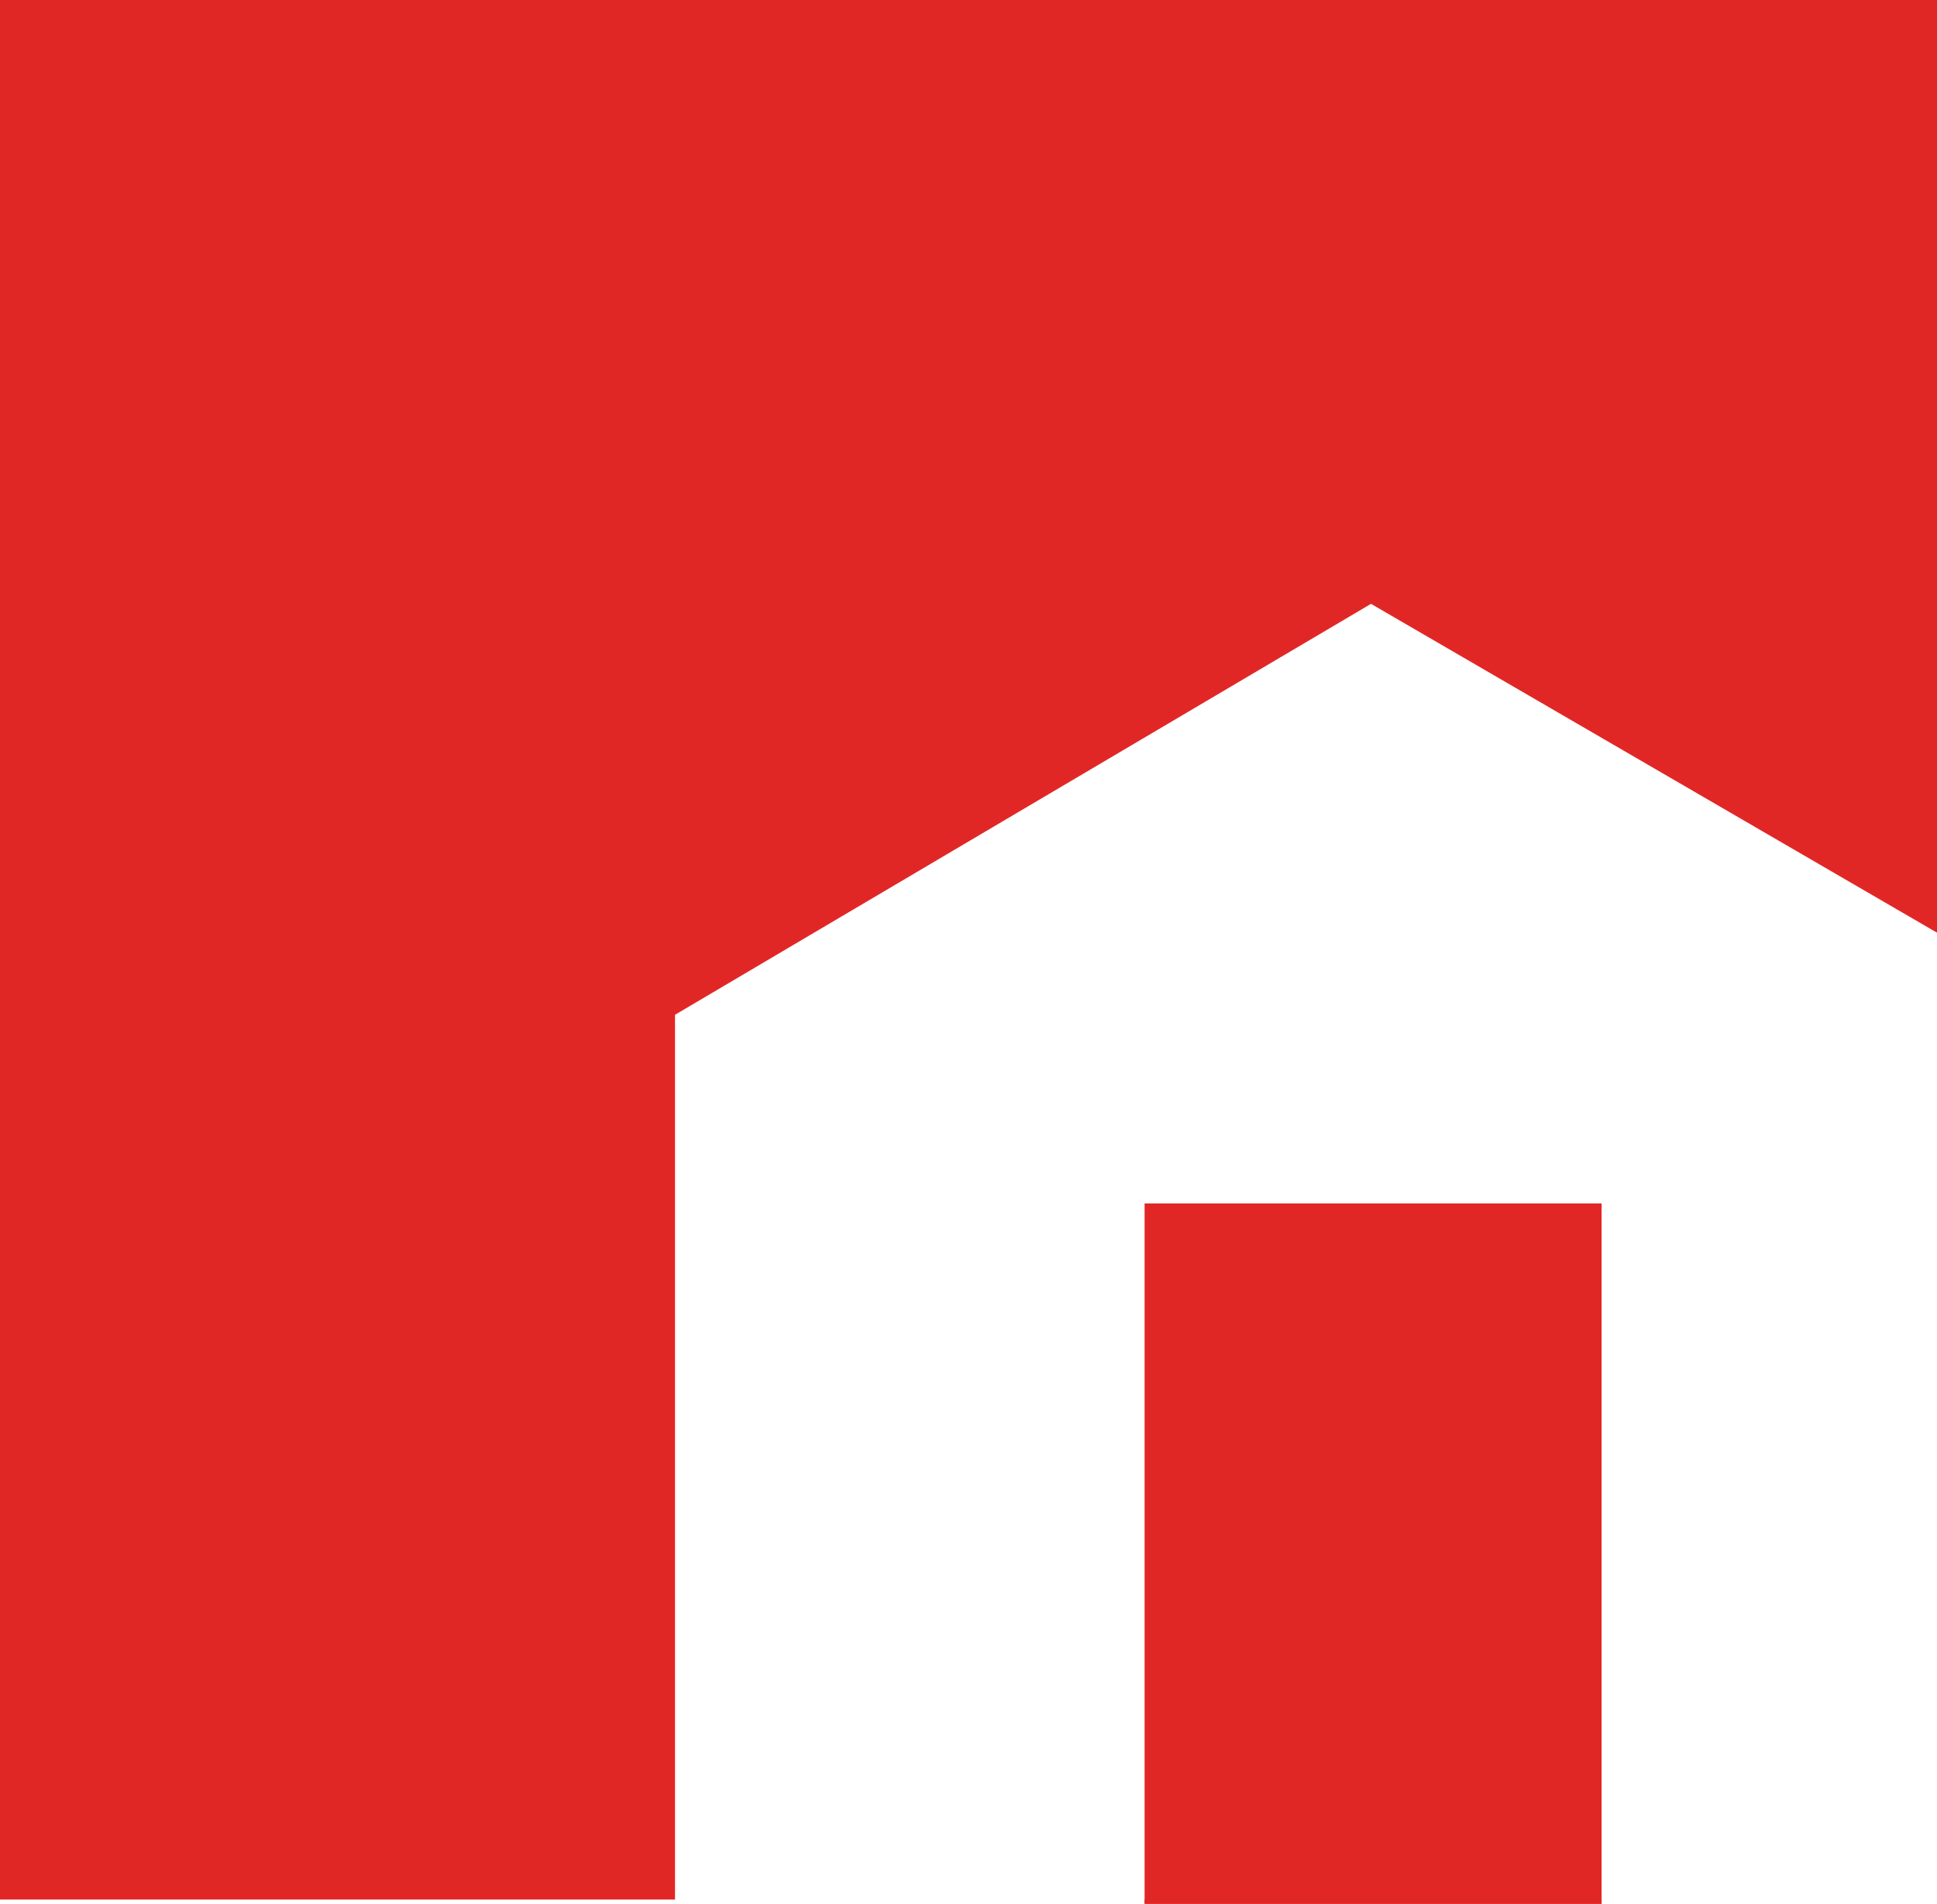 <?xml version="1.0" encoding="utf-8"?>
<!-- Generator: Adobe Illustrator 19.0.0, SVG Export Plug-In . SVG Version: 6.00 Build 0)  -->
<!DOCTYPE svg PUBLIC "-//W3C//DTD SVG 1.1//EN" "http://www.w3.org/Graphics/SVG/1.1/DTD/svg11.dtd">
<svg version="1.1" id="Layer_1" xmlns="http://www.w3.org/2000/svg" xmlns:xlink="http://www.w3.org/1999/xlink" x="0px" y="0px"
	 viewBox="238.6 553.4 46.2 45.4" style="enable-background:new 238.6 553.4 46.2 45.4;" xml:space="preserve">
<style type="text/css">
	.st0{fill:#E12726;}
</style>
<polygon class="st0" points="271.3,567.8 284.9,575.7 284.9,553.4 238.6,553.4 238.6,598.7 254.7,598.7 254.7,577.6 "/>
<rect x="260.3" y="593.2" class="st0" width="0" height="11.2"/>
<rect x="265.9" y="598.7" class="st0" width="10.9" height="0.1"/>
<rect x="271.3" y="593.3" class="st0" width="0" height="10.9"/>
<rect x="265.9" y="582.1" class="st0" width="10.9" height="16.7"/>
</svg>
